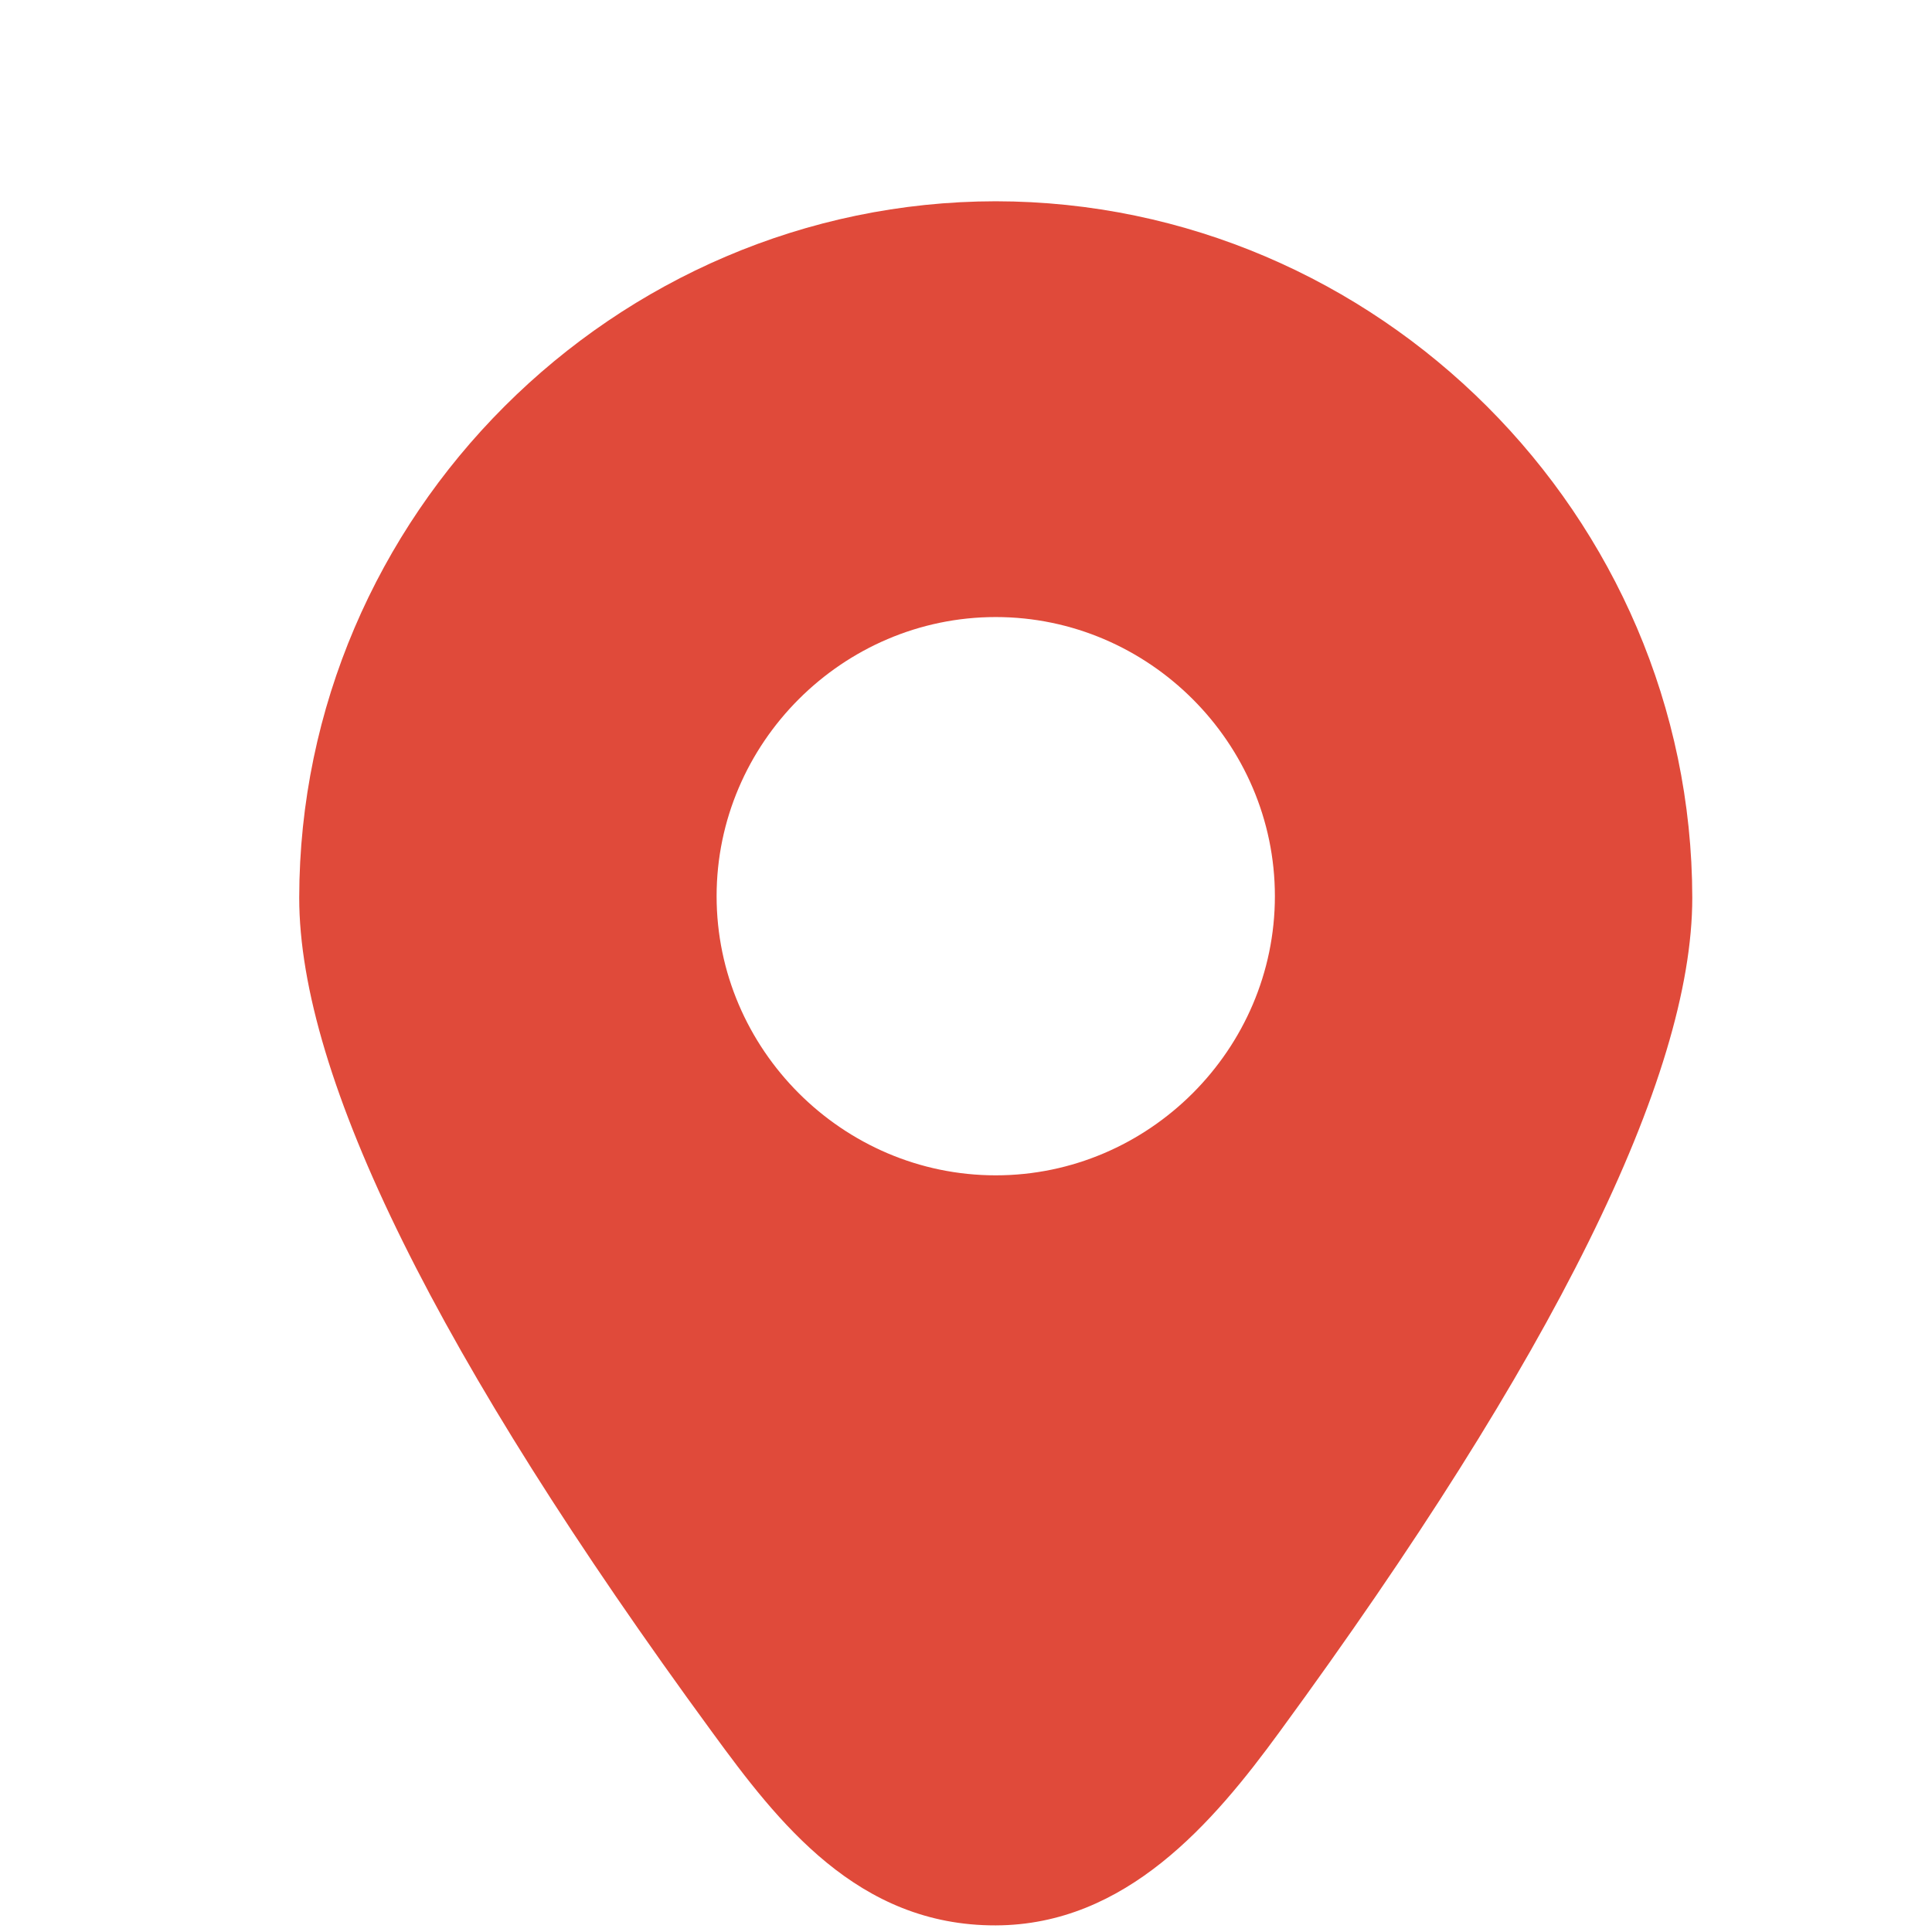 <?xml version="1.0" encoding="UTF-8" standalone="no"?>
<!DOCTYPE svg PUBLIC "-//W3C//DTD SVG 1.1//EN" "http://www.w3.org/Graphics/SVG/1.1/DTD/svg11.dtd">
<svg width="100%" height="100%" viewBox="0 0 2845 2845" version="1.1" xmlns="http://www.w3.org/2000/svg" xmlns:xlink="http://www.w3.org/1999/xlink" xml:space="preserve" xmlns:serif="http://www.serif.com/" style="fill-rule:evenodd;clip-rule:evenodd;stroke-linejoin:round;stroke-miterlimit:2;">
    <g transform="matrix(5.556,0,0,5.556,0,0)">
        <g transform="matrix(0.867,0,0,0.867,41.962,52.568)">
            <path d="M256,0.896C139.248,1.024 43.212,97.05 43.072,213.803C43.072,268.629 85.525,354.432 169.259,468.821C189.461,496.498 213.752,528.067 256,527.956C295.865,527.851 322.539,496.498 342.741,468.821C426.475,354.432 468.928,268.629 468.928,213.803C468.788,97.05 372.752,1.024 256,0.896ZM256,298.667C209.188,298.667 170.667,260.146 170.667,213.333C170.667,166.521 209.188,128 256,128C302.812,128 341.333,166.521 341.333,213.333C341.333,260.146 302.812,298.667 256,298.667Z" style="fill:rgb(224,74,58);fill-rule:nonzero;"/>
        </g>
    </g>
</svg>
